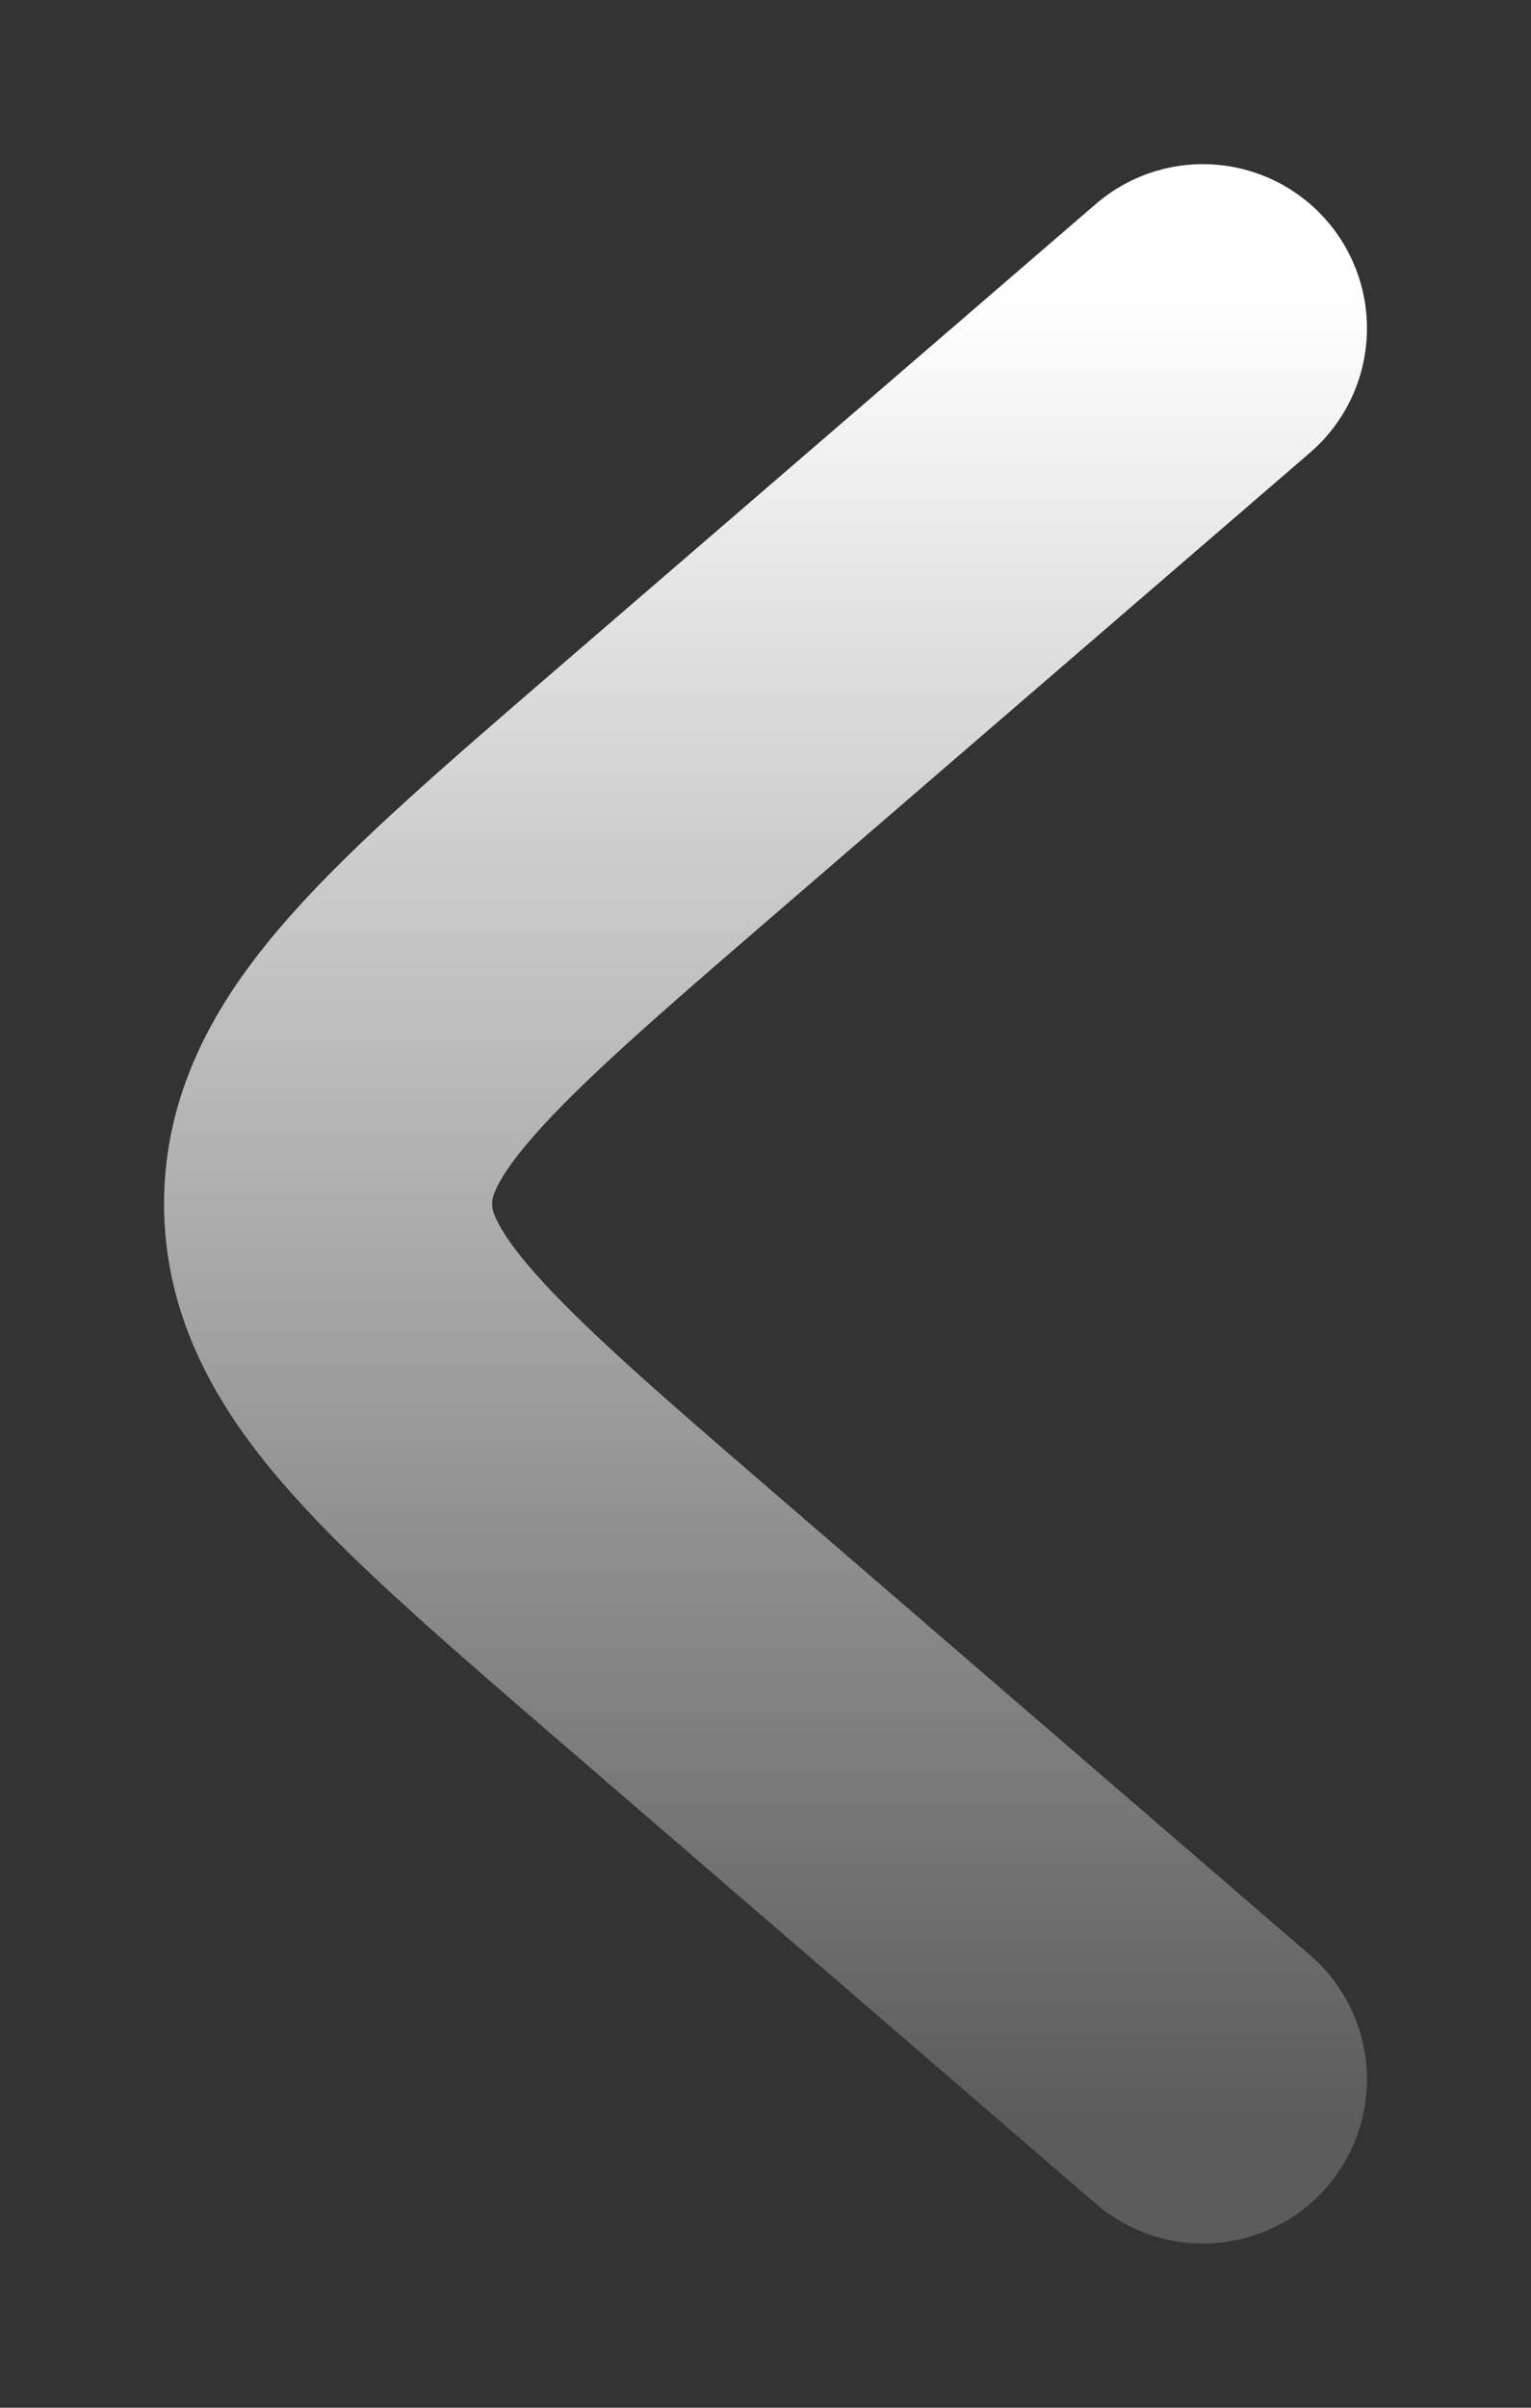 <svg width="7" height="11" viewBox="0 0 7 11" fill="none" xmlns="http://www.w3.org/2000/svg">
<rect x="0" y="0" width="7" height="11" fill="#333333" stroke="none"/>
<path d="M5.5 1.5L3.047 3.614C2.016 4.503 1.5 4.948 1.5 5.5C1.5 6.052 2.016 6.497 3.047 7.386L5.5 9.5" stroke="url(#paint0_linear_0_14)" stroke-width="1.5" stroke-linecap="round" stroke-linejoin="round"/>
<defs>
<linearGradient id="paint0_linear_0_14" x1="3.436" y1="1.326" x2="3.436" y2="9.674" gradientUnits="userSpaceOnUse">
<stop stop-color="white"/>
<stop offset="1" stop-color="white" stop-opacity="0.2"/>
</linearGradient>
</defs>
</svg>
